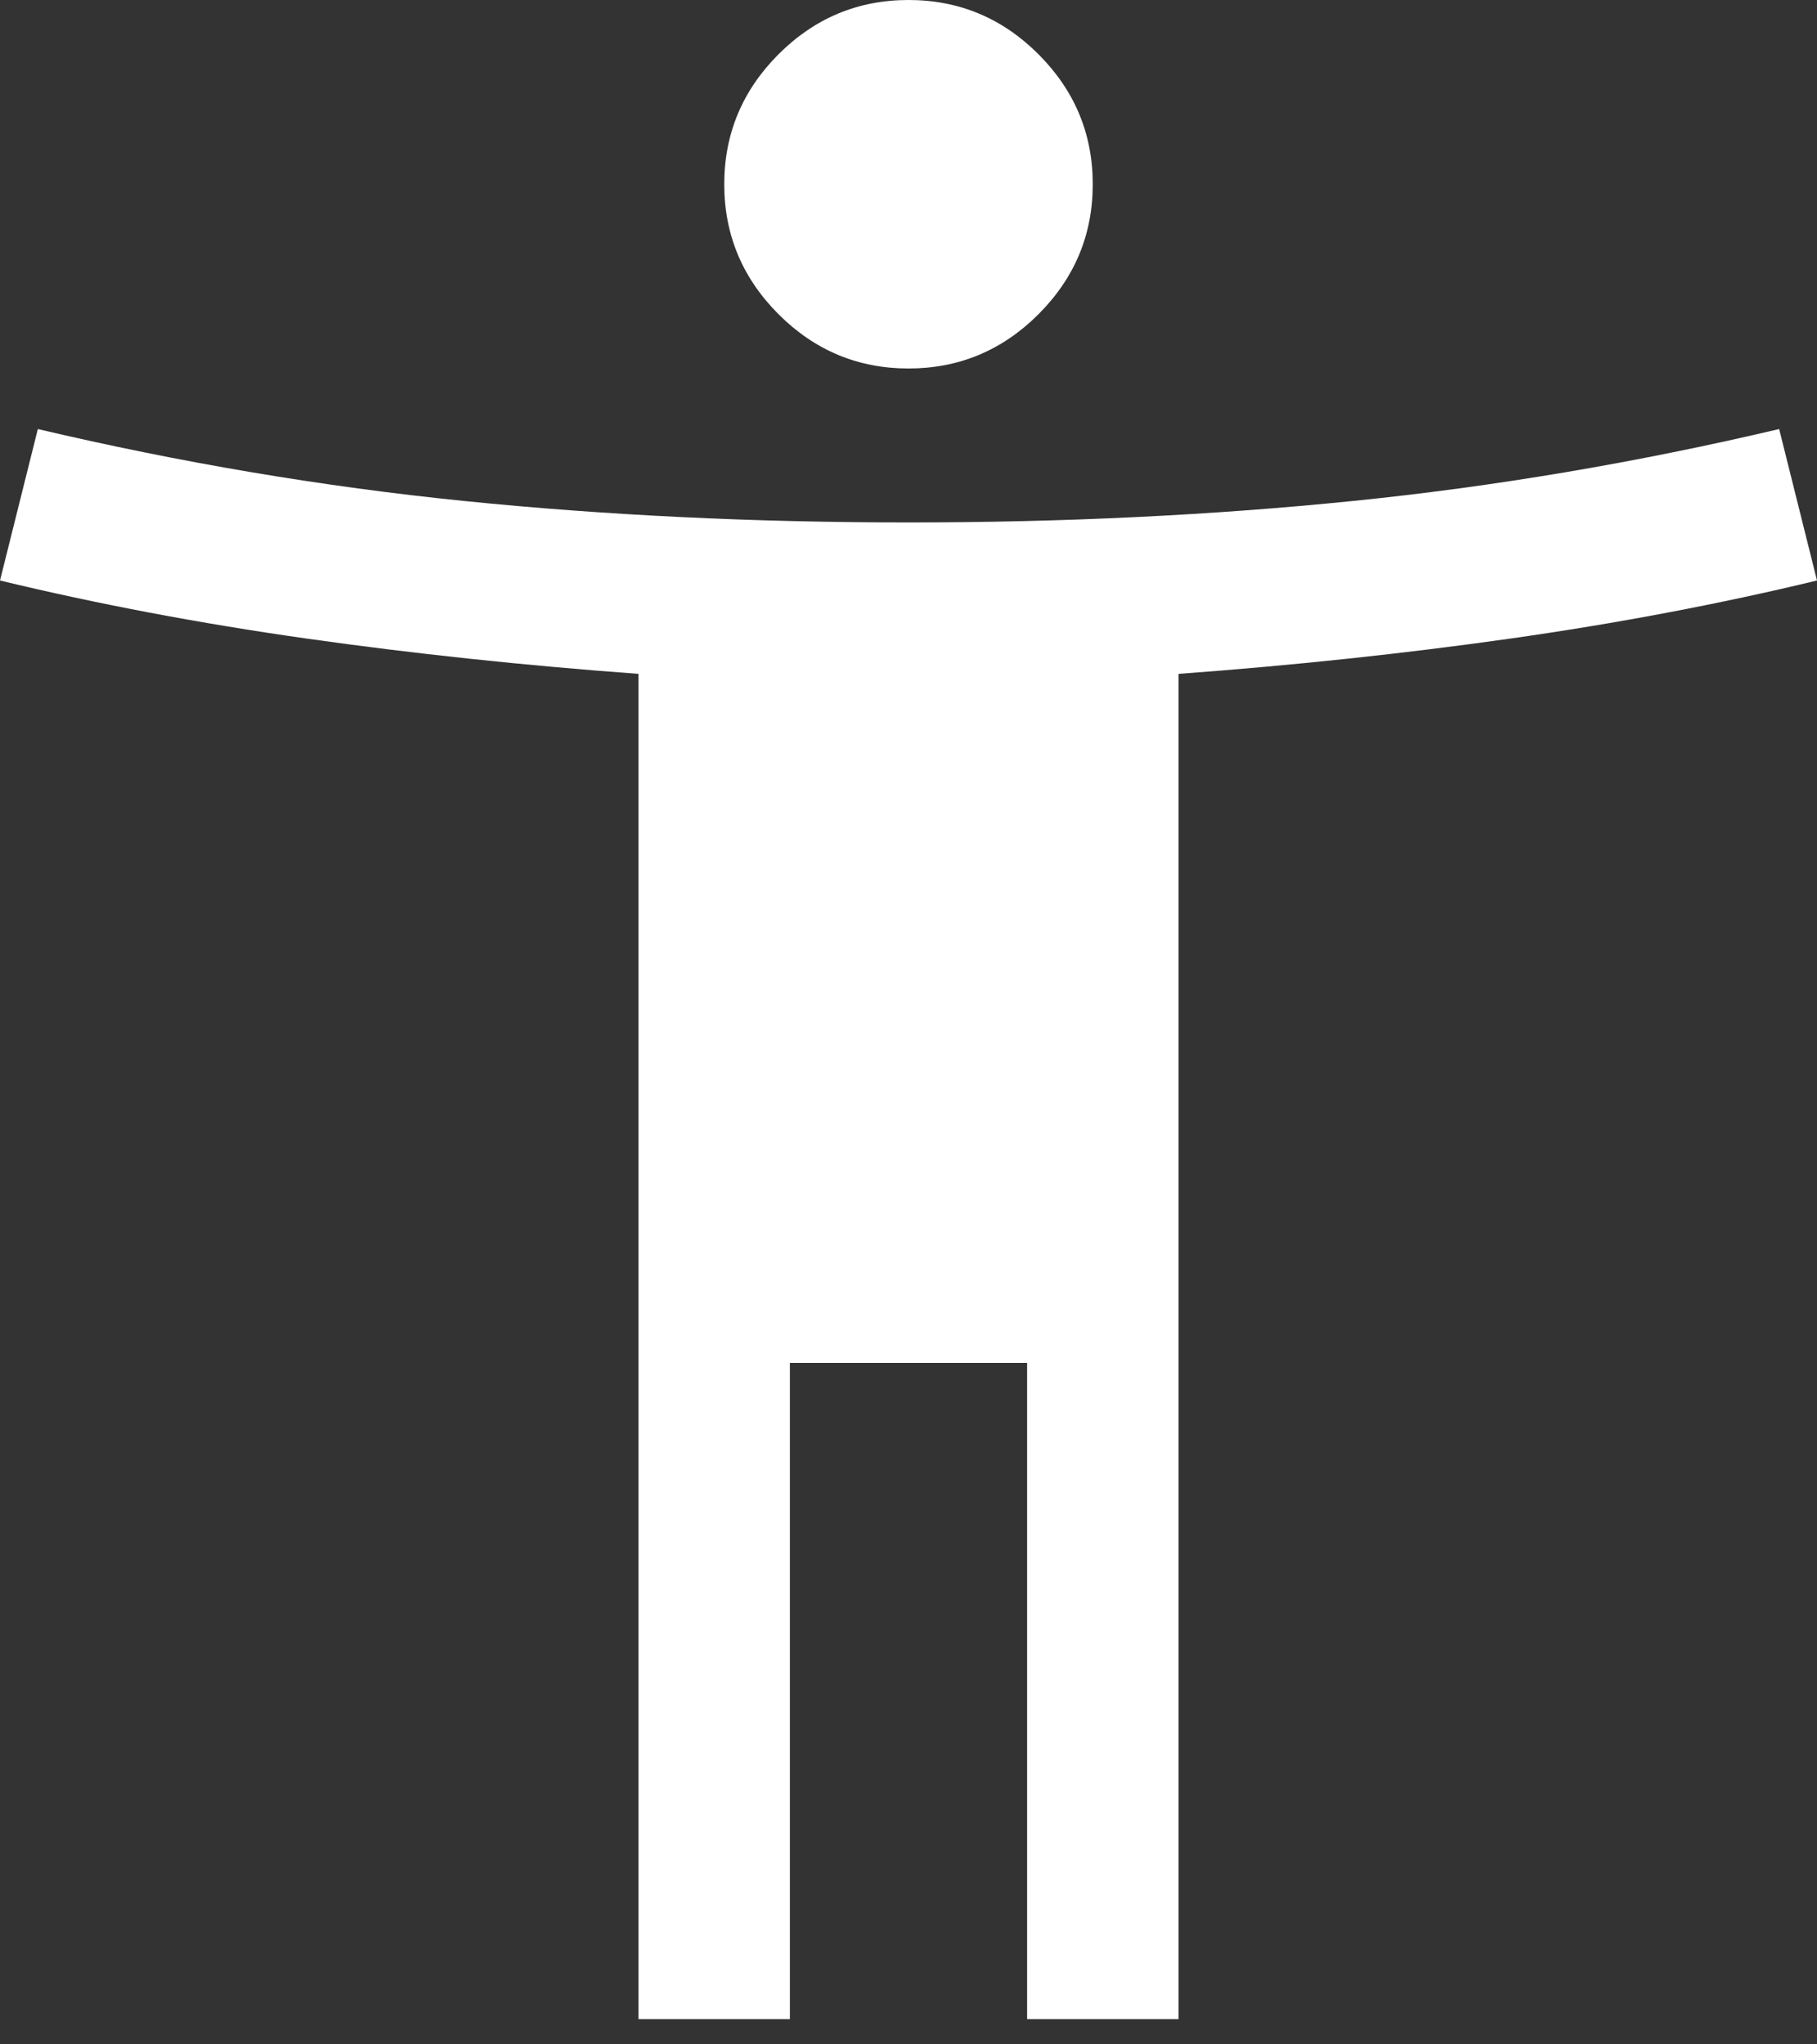 <svg width="40" height="45" viewBox="0 0 40 45" fill="none" xmlns="http://www.w3.org/2000/svg">
<rect x="0" y="0" width="40" height="45" fill="#333333" stroke="none"/>
<path d="M20 8.111C18.889 8.111 17.935 7.713 17.139 6.917C16.343 6.12 15.944 5.167 15.944 4.056C15.944 2.944 16.343 1.991 17.139 1.194C17.935 0.398 18.889 0 20 0C21.111 0 22.065 0.398 22.861 1.194C23.657 1.991 24.056 2.944 24.056 4.056C24.056 5.167 23.657 6.12 22.861 6.917C22.065 7.713 21.111 8.111 20 8.111ZM14.056 44.444V14.833C11.537 14.648 9.102 14.389 6.75 14.056C4.398 13.722 2.148 13.296 0 12.778L0.833 9.444C3.981 10.185 7.111 10.713 10.222 11.028C13.333 11.343 16.593 11.5 20 11.5C23.407 11.5 26.667 11.343 29.778 11.028C32.889 10.713 36.019 10.185 39.167 9.444L40 12.778C37.852 13.296 35.602 13.722 33.25 14.056C30.898 14.389 28.463 14.648 25.944 14.833V44.444H22.611V30H17.389V44.444H14.056Z" fill="white"/>
</svg>
